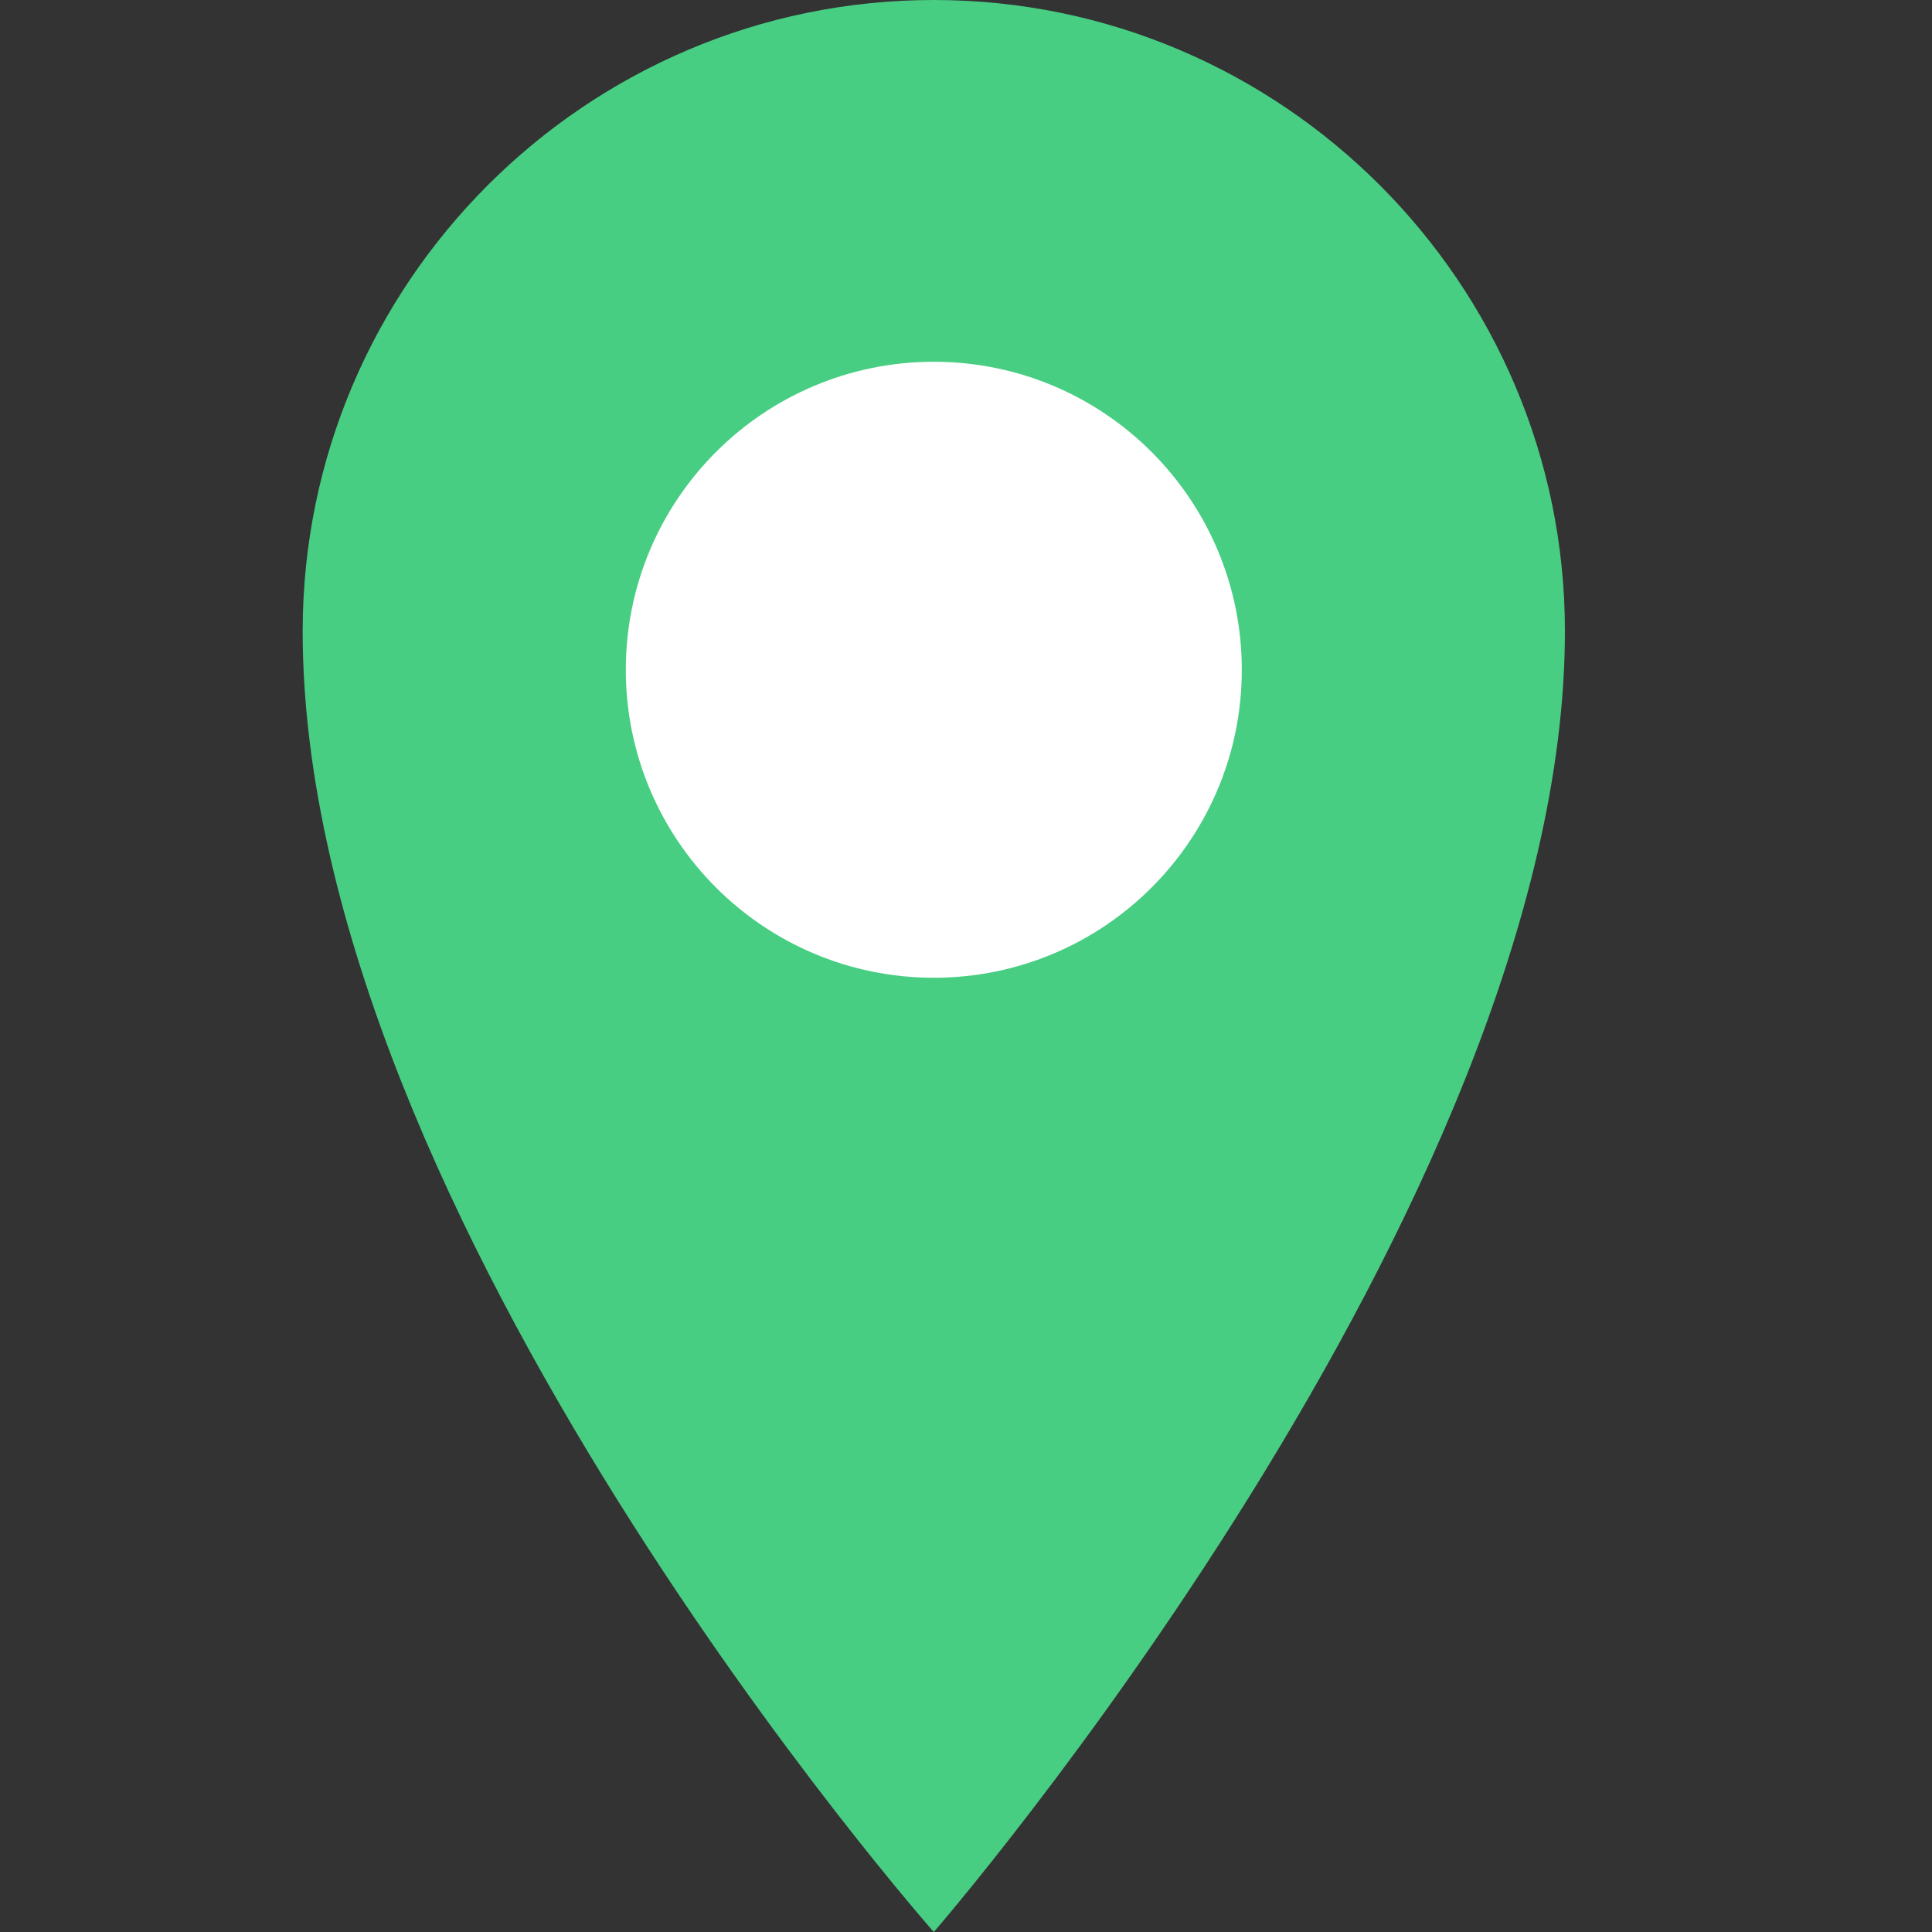 <?xml version="1.0" encoding="utf-8"?>
<!-- Generator: Adobe Illustrator 19.2.0, SVG Export Plug-In . SVG Version: 6.00 Build 0)  -->
<svg version="1.1" id="Слой_1" xmlns="http://www.w3.org/2000/svg" xmlns:xlink="http://www.w3.org/1999/xlink" x="0px" y="0px"
	 viewBox="0 0 30 30" style="enable-background:new 0 0 30 30;" xml:space="preserve">
<rect x="0" y="0" width="30" height="30" fill="#333333" stroke="none"/>
<style type="text/css">
	.st0{fill:#48CE83;}
	.st1{fill:#FFFFFF;stroke:#FFFFFF;stroke-width:1.765;stroke-linejoin:round;stroke-miterlimit:10;}
</style>
<g>
	<path class="st0" d="M24.3,9.8c0,8.9-9.8,20.2-9.8,20.2S4.7,18.9,4.7,9.8C4.7,4.4,9.1,0,14.5,0S24.3,4.4,24.3,9.8z"/>
	<circle class="st1" cx="14.5" cy="10.4" r="3.9"/>
</g>
</svg>
